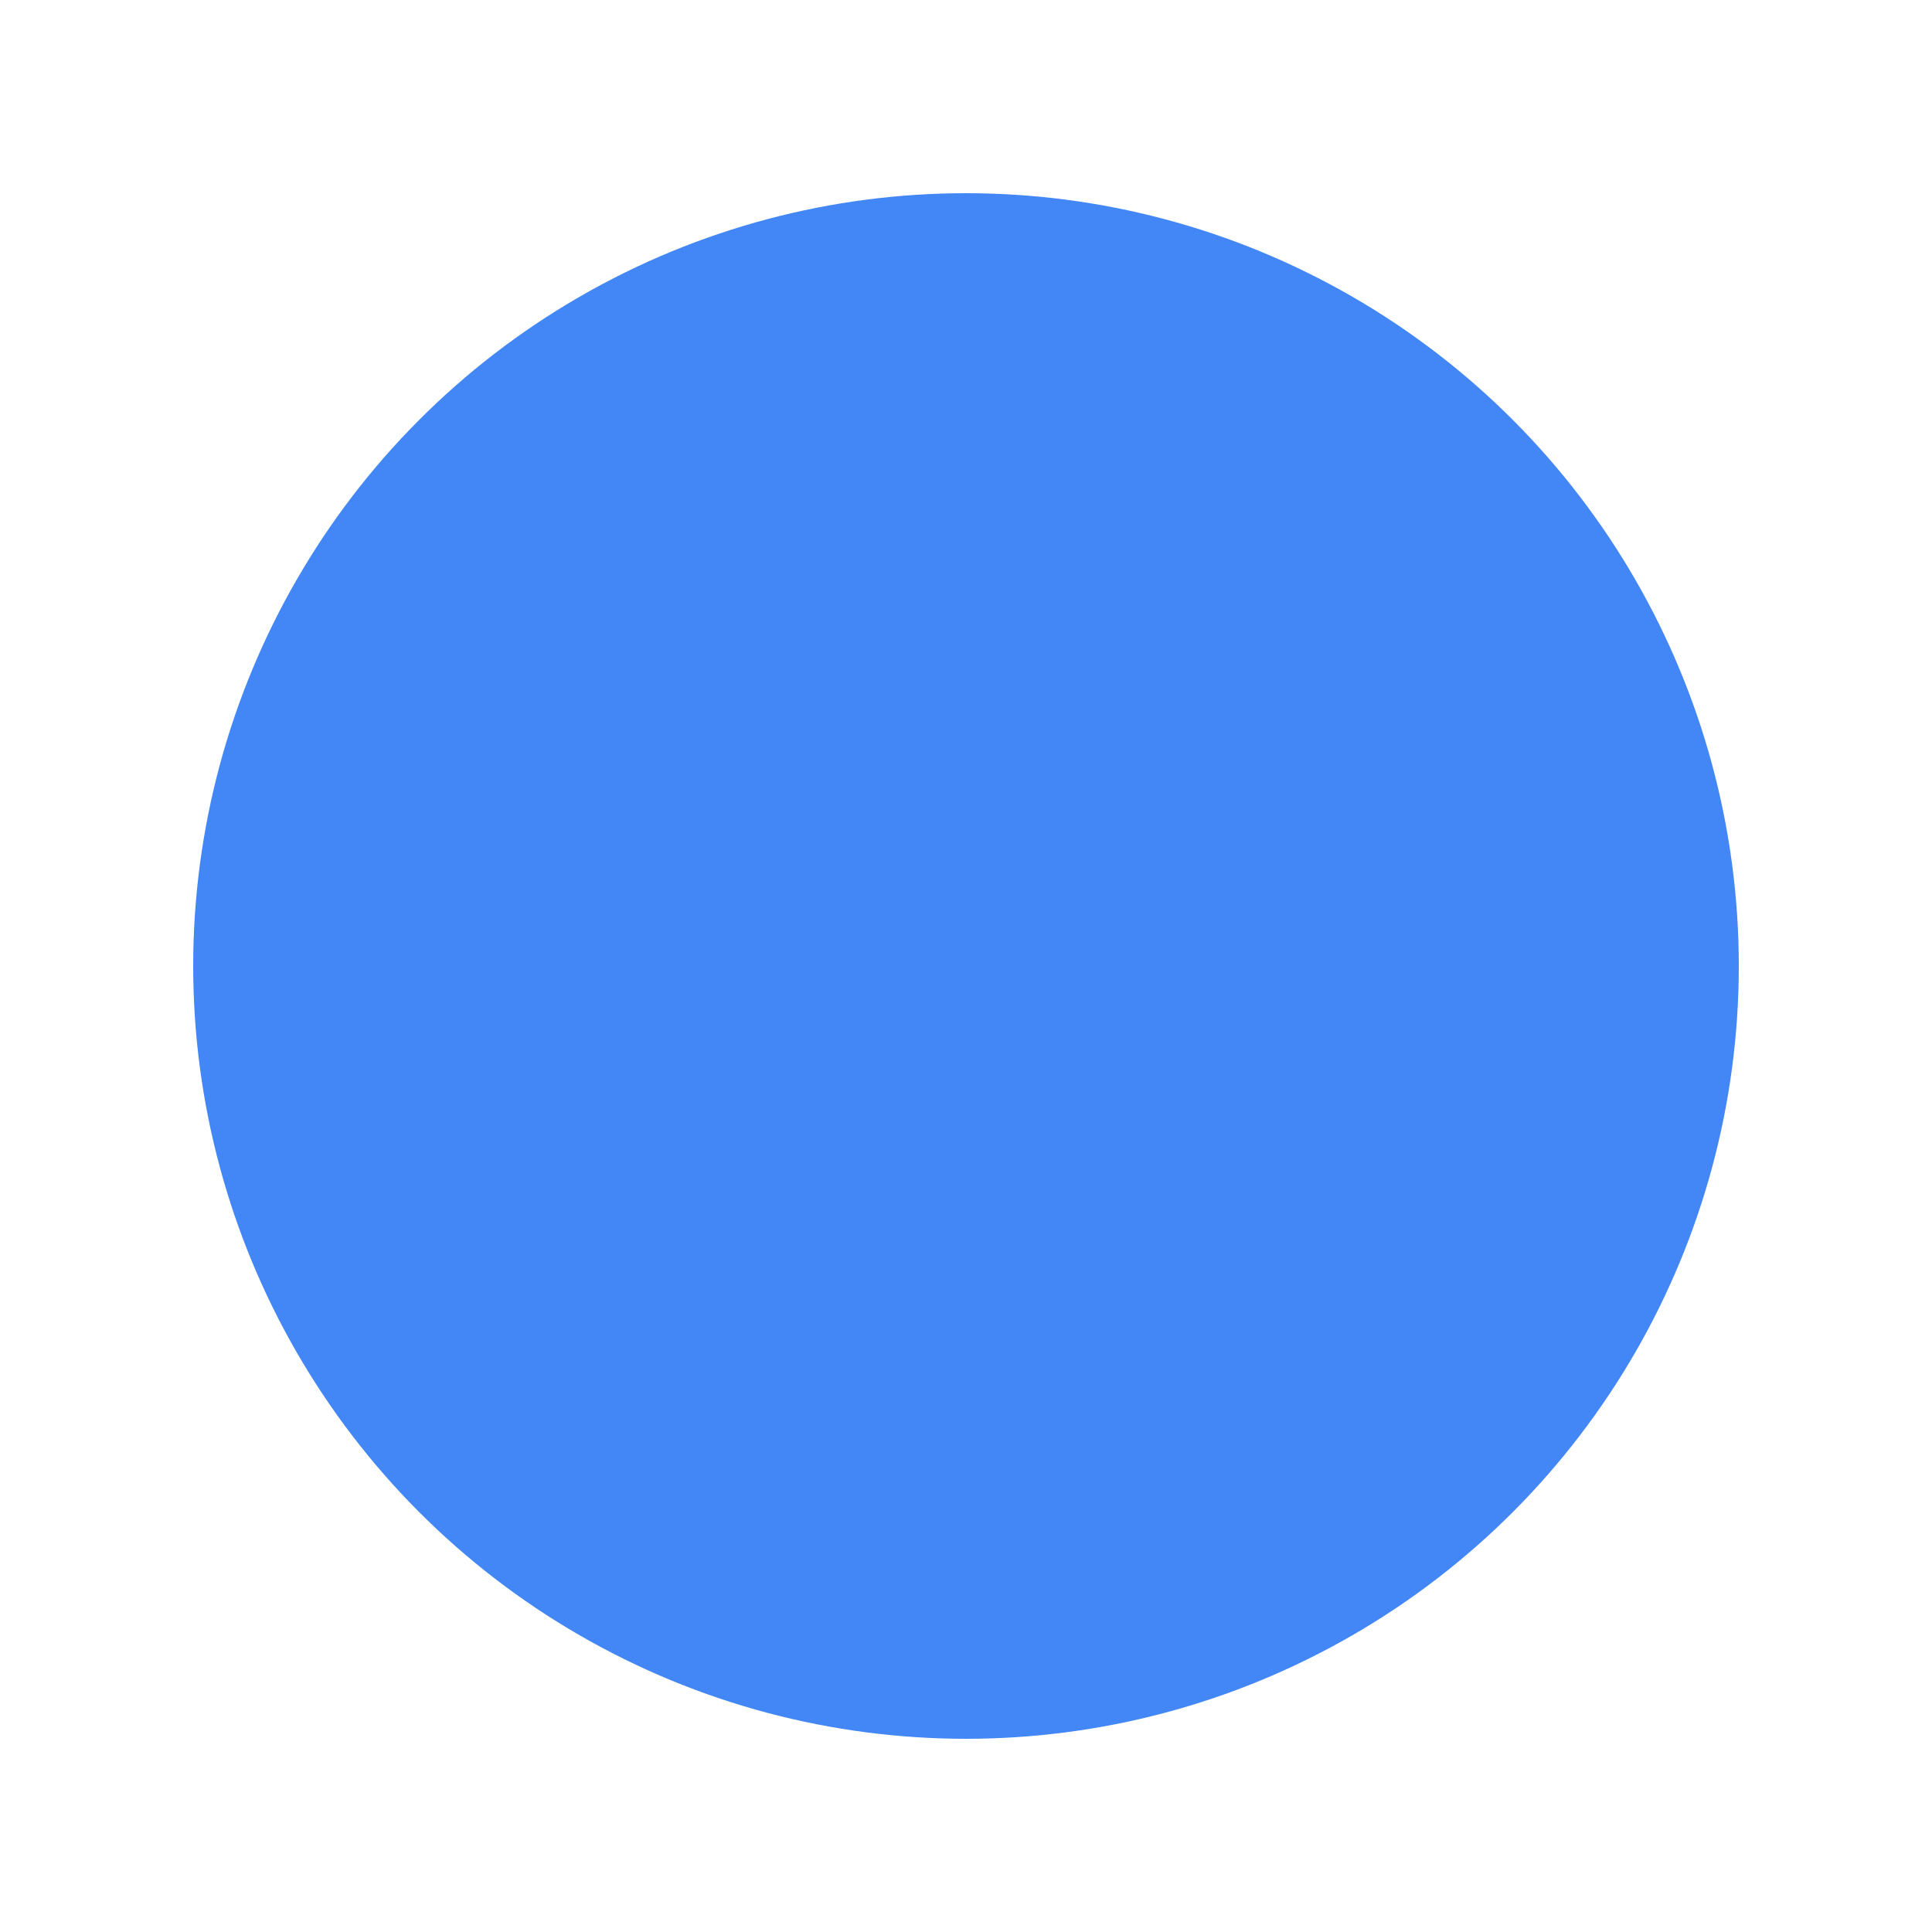 <?xml version="1.0" encoding="UTF-8"?>
<!-- Do not edit this file with editors other than draw.io -->
<!DOCTYPE svg PUBLIC "-//W3C//DTD SVG 1.1//EN" "http://www.w3.org/Graphics/SVG/1.1/DTD/svg11.dtd">
<svg xmlns="http://www.w3.org/2000/svg" xmlns:xlink="http://www.w3.org/1999/xlink" version="1.1" width="25" height="25" content="&lt;mxfile host=&quot;app.diagrams.net&quot; modified=&quot;2024-02-10T08:06:05.484Z&quot; agent=&quot;Mozilla/5.0 (Macintosh; Intel Mac OS X 10_15_7) AppleWebKit/537.36 (KHTML, like Gecko) Chrome/121.0.0.0 Safari/537.36&quot; etag=&quot;rJKzcJx9ueK5RN54MxoU&quot; version=&quot;21.7.4&quot; type=&quot;google&quot;&gt;&lt;diagram name=&quot;Page-1&quot; id=&quot;Zl17RbfuRu0x2Uwpwe96&quot;&gt;jZJNa8MwDIZ/TY6DJG7X7to07S6FQgaDXYaJtdjFiYPrNE5//ZxFzgelsJOlRx+WXysgSWmPmtb8pBjIIA6ZDcg+iONoRVbu6Ek3kM3begCFFgyTJpCJOyAMkTaCwXWRaJSSRtRLmKuqgtwsGNVatcu0HyWXt9a0gAeQ5VQ+0k/BDB/odh1O/B1Ewf3NUYiRkvpkBFdOmWpniKQBSbRSZrBKm4DsxfO6DHWHJ9FxMA2V+U/B8furuaS2otvdx/0Unvf2AC/Y5UZlgw/GYU3nFXBdnNjO2bVcGMhqmveR1v23Y9yU0nmRM7EVaAP26YzR+HK3MqBKMLpzKVhAXlEs3BayQb+daY+Iz2T3jOJvF2PnSRBnoCbenbT/i802mKS/&lt;/diagram&gt;&lt;/mxfile&gt;" style="vertical-align: middle;"><defs/><g><circle cx="12.5" cy="12.5" r="10" fill="#4287f5" /></g>
</svg>